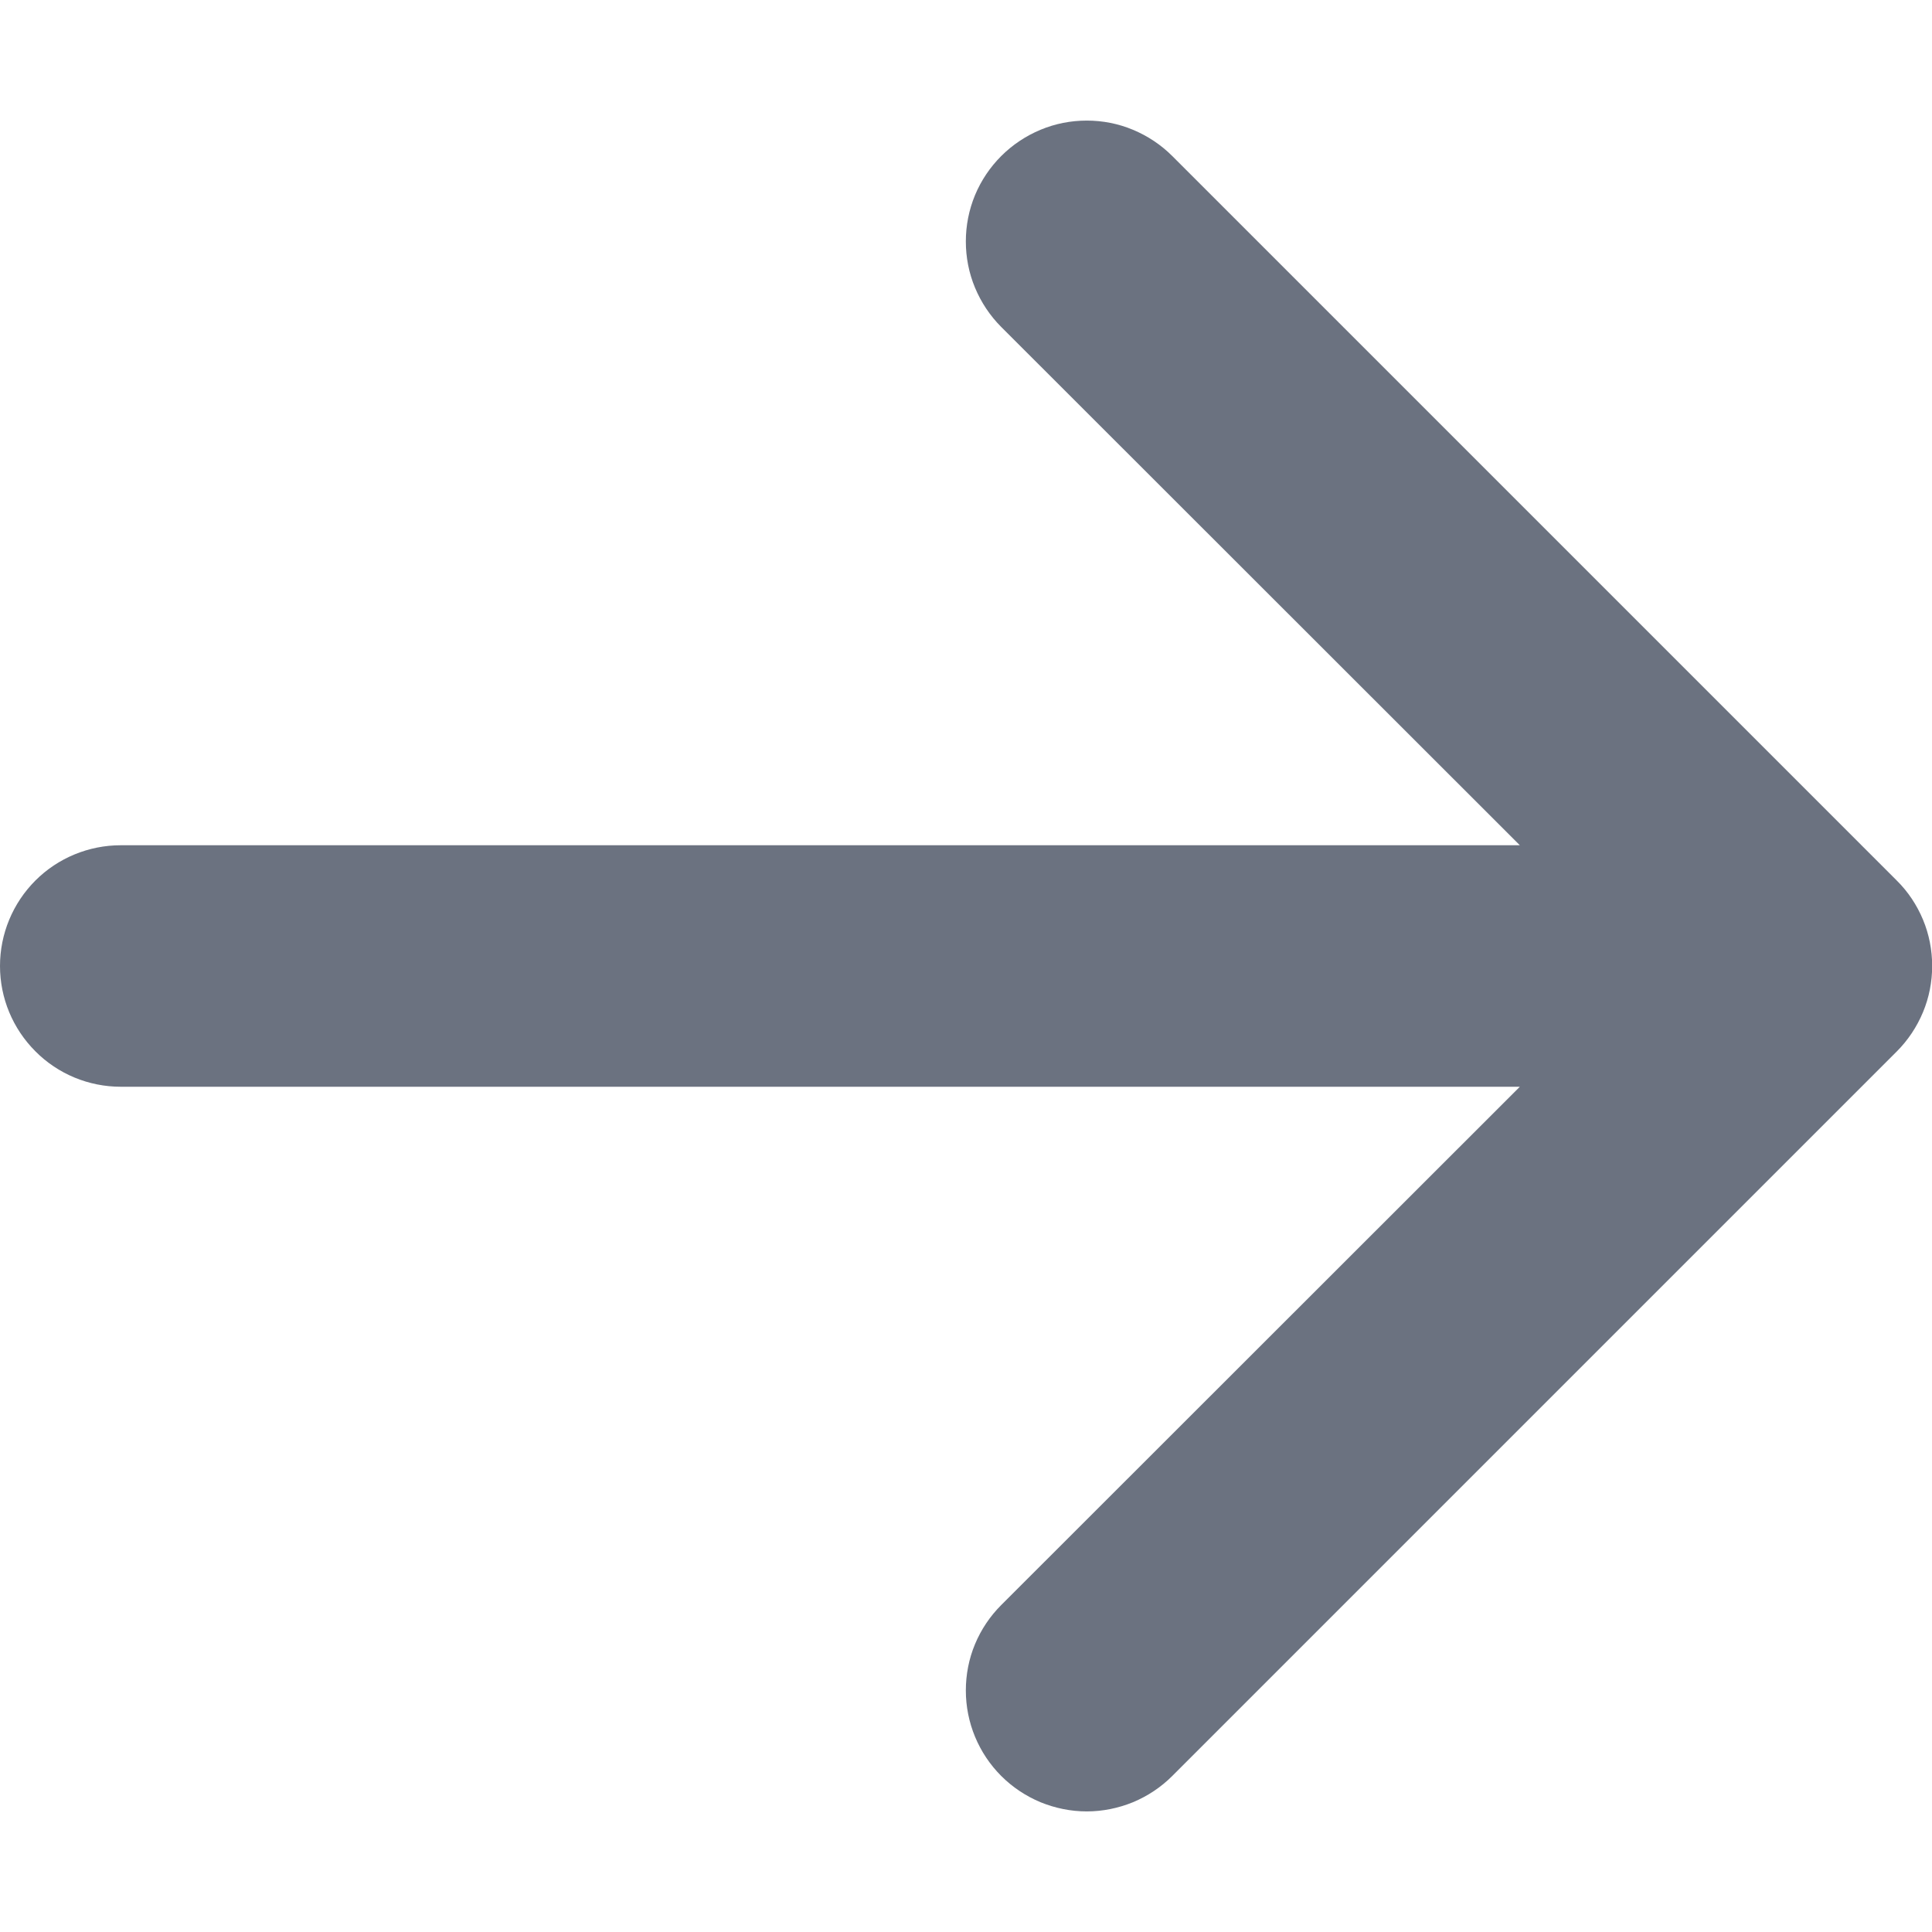 <svg width="12" height="12" viewBox="0 0 12 12" fill="none" xmlns="http://www.w3.org/2000/svg">
<path fill-rule="evenodd" clip-rule="evenodd" d="M0 6C0 5.801 0.079 5.61 0.22 5.469C0.36 5.329 0.551 5.25 0.75 5.25L9.44 5.25L6.219 2.031C6.149 1.961 6.094 1.878 6.056 1.787C6.018 1.696 5.999 1.598 5.999 1.5C5.999 1.401 6.018 1.304 6.056 1.212C6.094 1.121 6.149 1.039 6.219 0.969C6.289 0.899 6.372 0.844 6.463 0.806C6.554 0.768 6.651 0.749 6.75 0.749C6.849 0.749 6.946 0.768 7.037 0.806C7.128 0.844 7.211 0.899 7.281 0.969L11.781 5.469C11.851 5.538 11.906 5.621 11.944 5.712C11.982 5.803 12.001 5.901 12.001 6C12.001 6.098 11.982 6.196 11.944 6.287C11.906 6.378 11.851 6.461 11.781 6.531L7.281 11.031C7.211 11.101 7.128 11.156 7.037 11.194C6.946 11.231 6.849 11.251 6.75 11.251C6.651 11.251 6.554 11.231 6.463 11.194C6.372 11.156 6.289 11.101 6.219 11.031C6.078 10.89 5.999 10.699 5.999 10.5C5.999 10.401 6.018 10.303 6.056 10.212C6.094 10.121 6.149 10.039 6.219 9.969L9.44 6.75L0.75 6.75C0.551 6.75 0.36 6.671 0.22 6.53C0.079 6.389 0 6.199 0 6Z" fill="#6B7280"/>
</svg>
